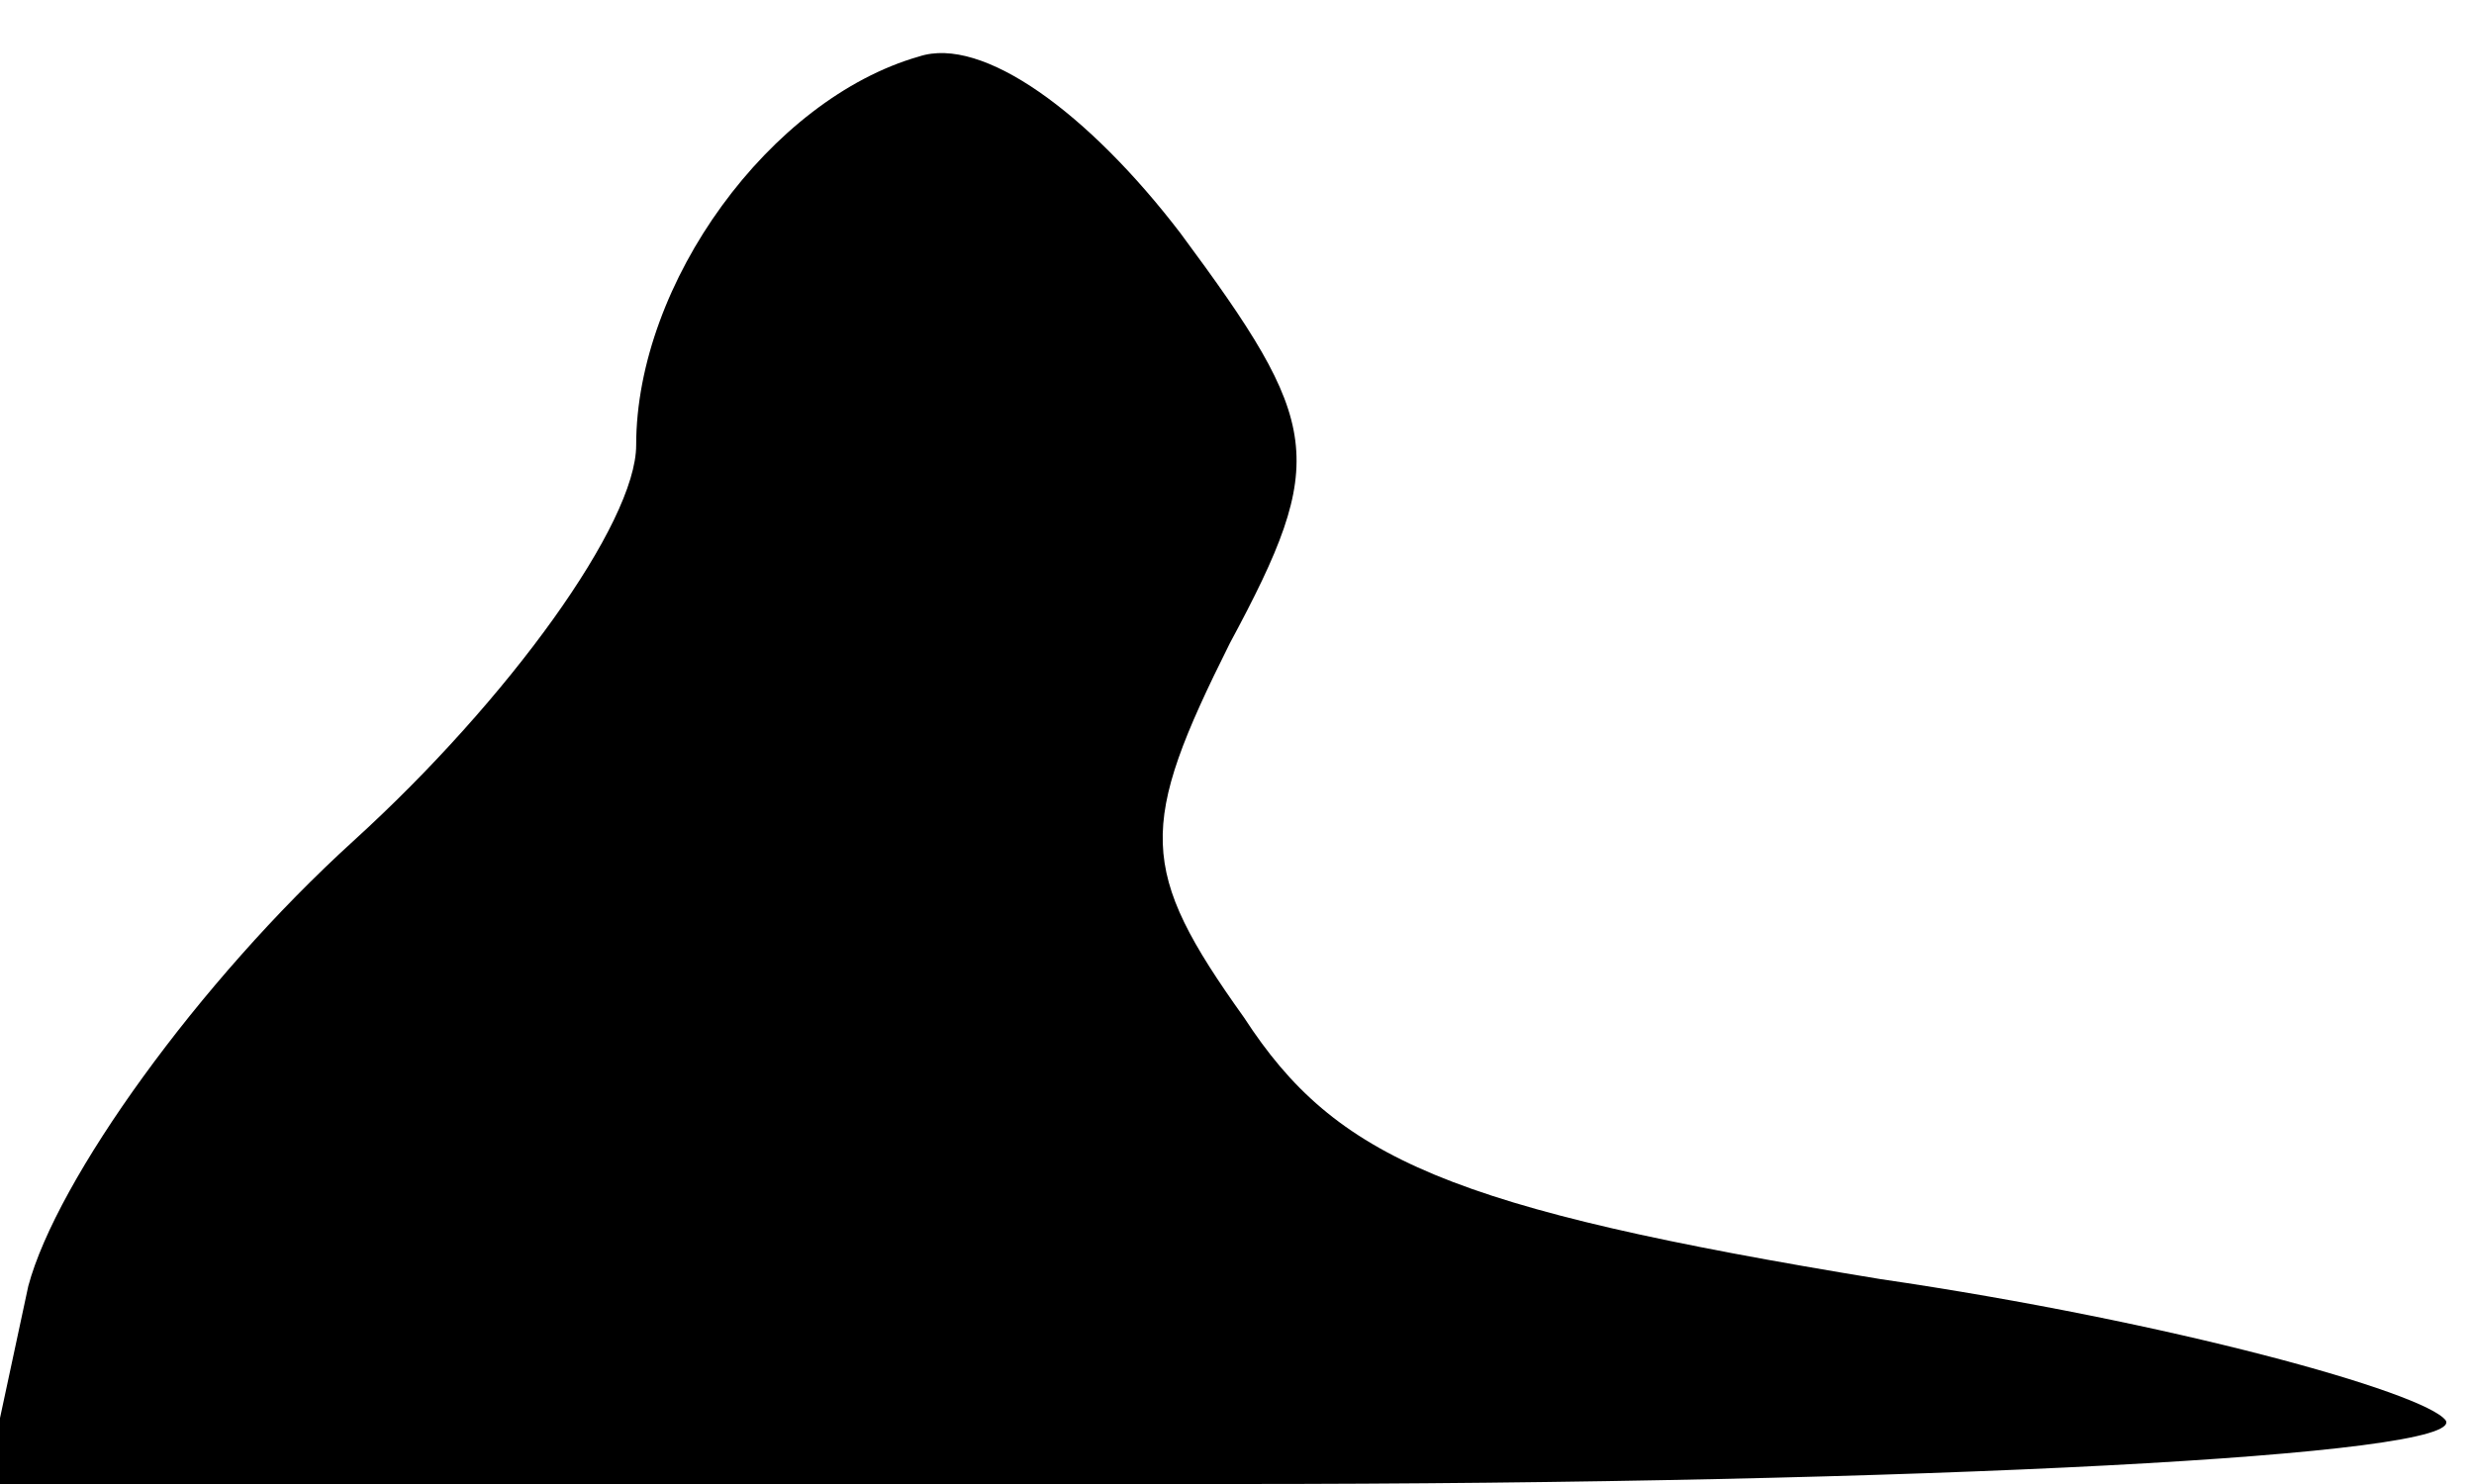 <?xml version="1.0" standalone="no"?>
<!DOCTYPE svg PUBLIC "-//W3C//DTD SVG 20010904//EN"
 "http://www.w3.org/TR/2001/REC-SVG-20010904/DTD/svg10.dtd">
<svg version="1.0" xmlns="http://www.w3.org/2000/svg"
 width="35pt" height="21pt" viewBox="0 0 35 21"
 preserveAspectRatio="xMidYMid meet">
<g transform="translate(0,21) scale(0.1,-0.1)"
fill="#000000" stroke="none">
<path fill="#000000" stroke="none" d="M130 202 c-21 -6 -40 -32 -40 -55 0
-11 -18 -36 -40 -56 -22 -20 -42 -48 -46 -63 l-6 -28 177 0 c97 0 174 4 171 9
-3 4 -39 14 -80 20 -61 10 -77 17 -90 37 -15 21 -15 27 -2 53 14 26 13 31 -7
58 -13 17 -28 28 -37 25z"/>
</g>
</svg>
